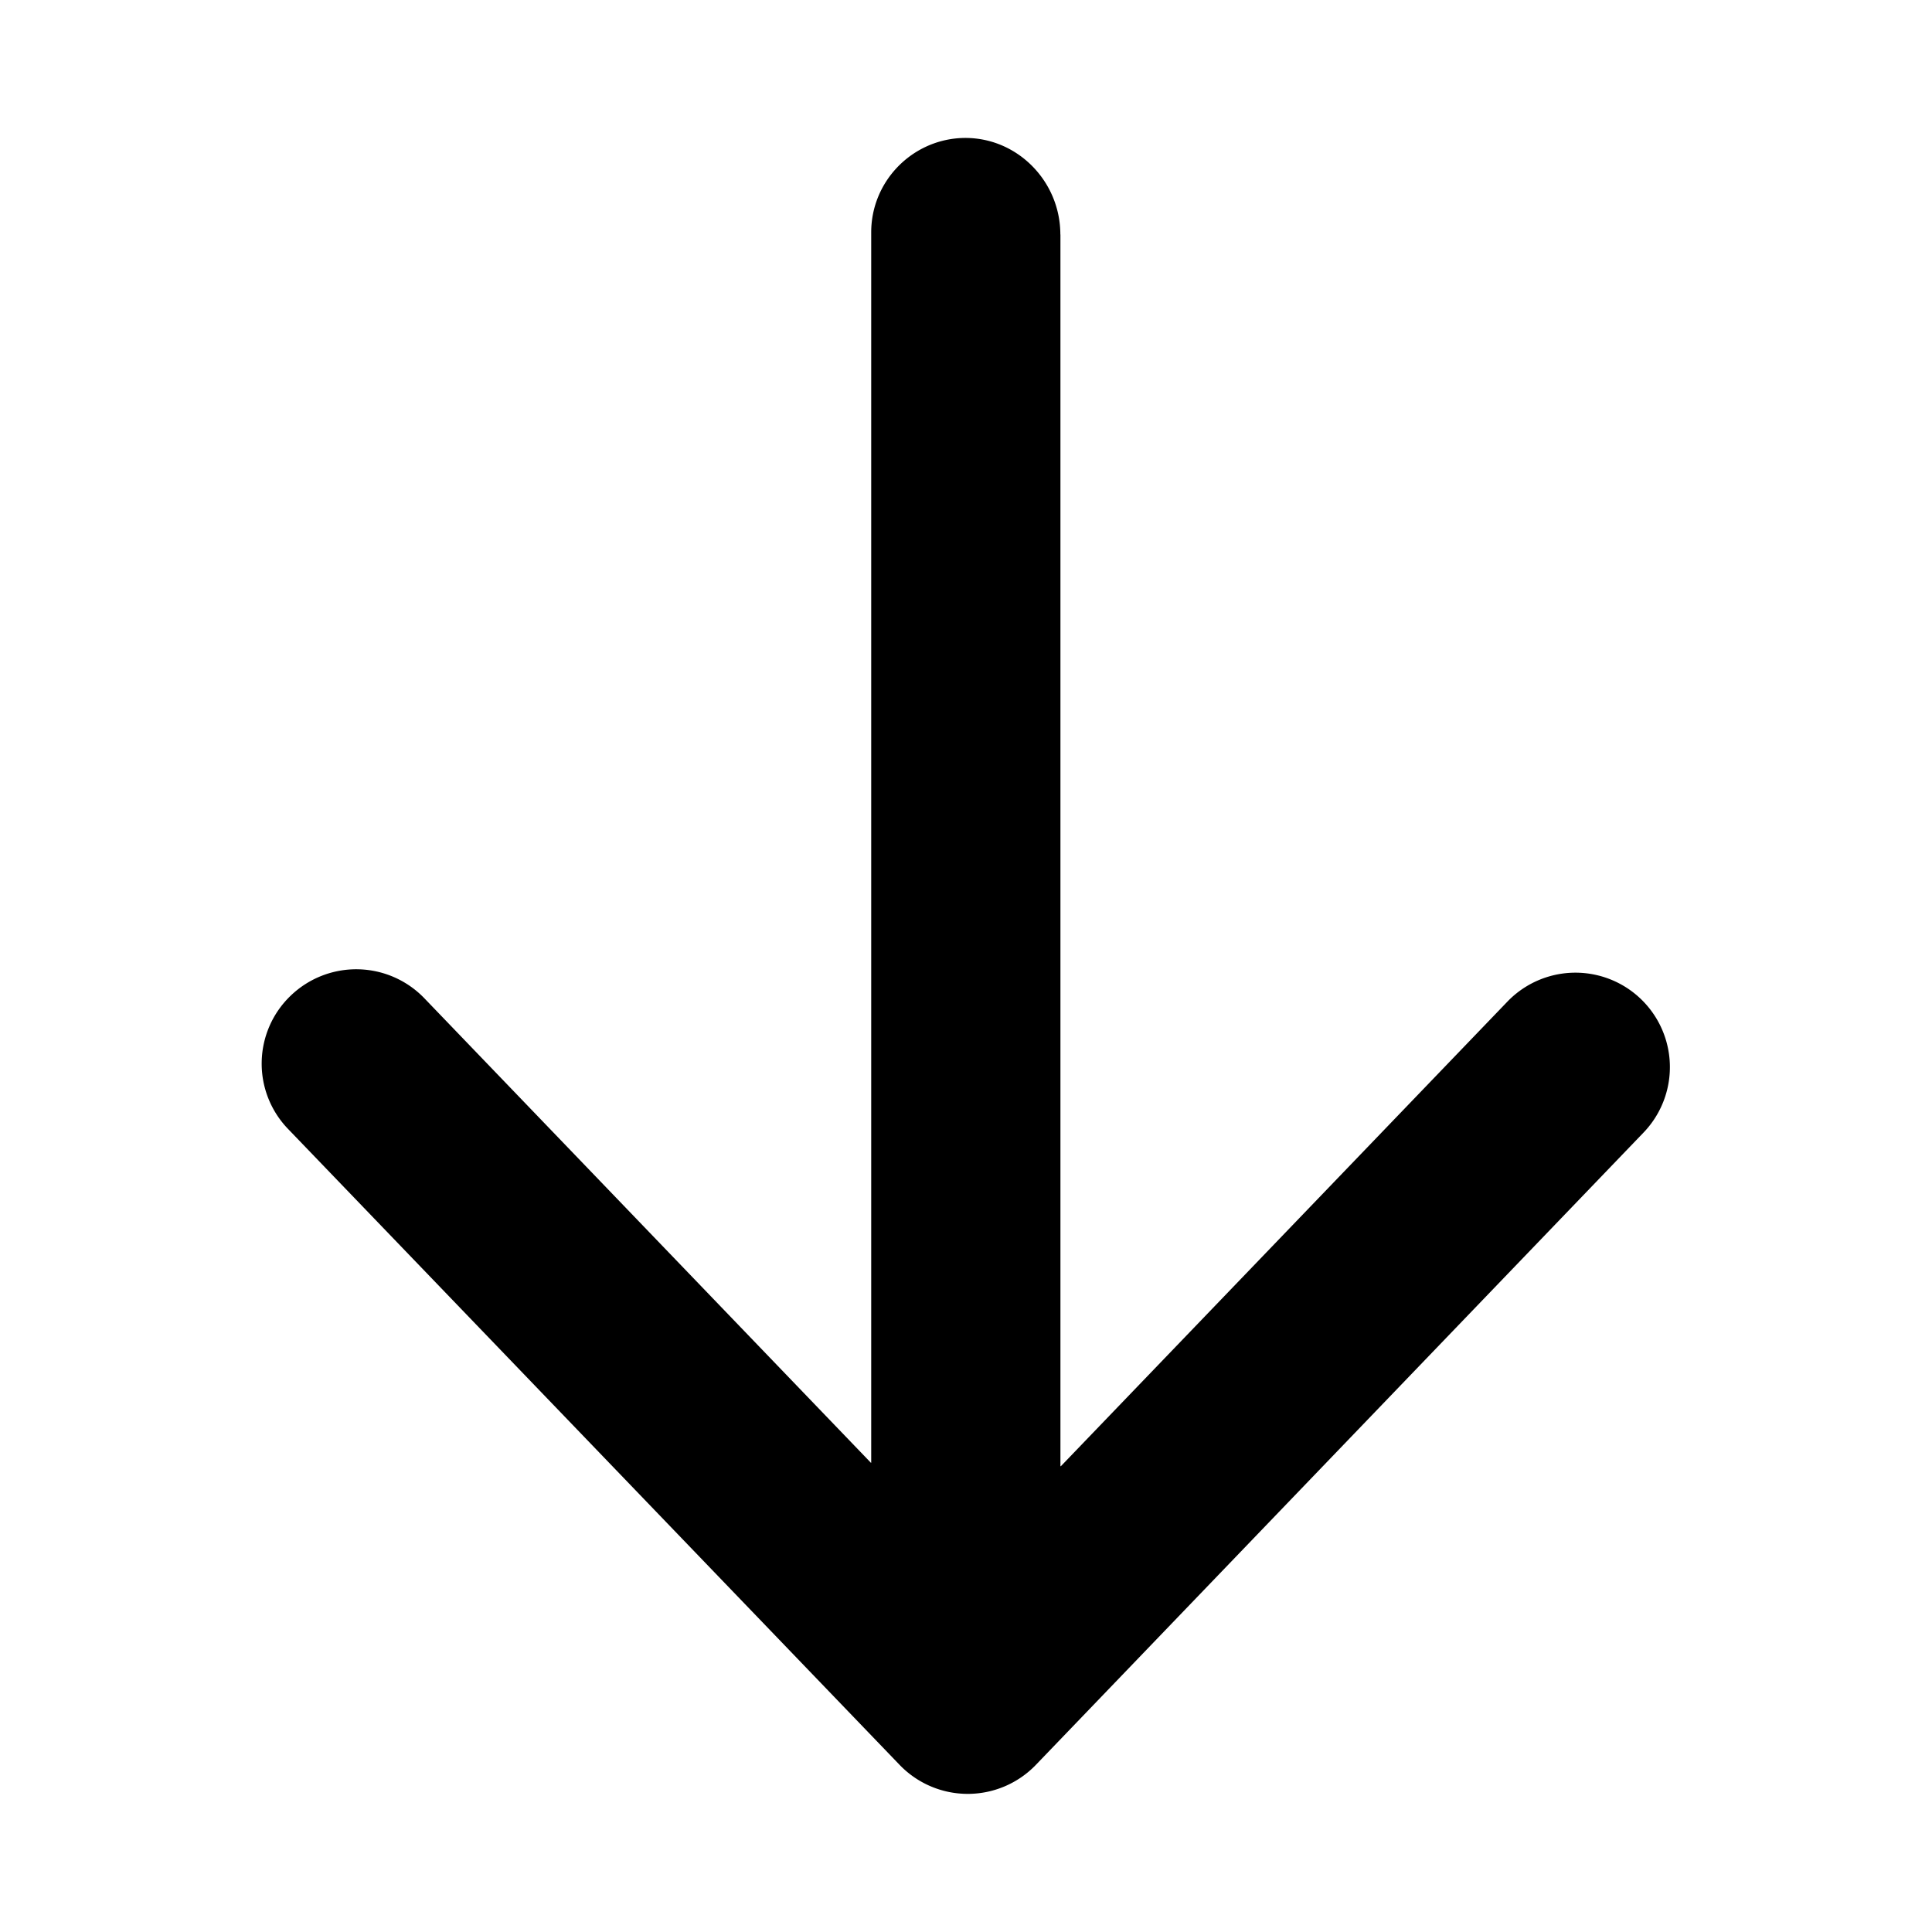 <?xml version="1.0" standalone="no"?><!DOCTYPE svg PUBLIC "-//W3C//DTD SVG 1.1//EN" "http://www.w3.org/Graphics/SVG/1.1/DTD/svg11.dtd"><svg class="icon" viewBox="0 0 1024 1024" version="1.1" xmlns="http://www.w3.org/2000/svg"><path d="M562.05 124.27v652.739c0 0.097 0.243 0.194 0.243 0.097l236.658-246.221a50.002 50.002 0 1 1 72.138 69.42l-322.097 335.156a50.099 50.099 0 0 1-72.138 0L152.766 598.459a49.856 49.856 0 0 1 1.359-70.779 50.099 50.099 0 0 1 70.779 1.408l236.658 246.173c0.097 0.146 0.194 0 0.194-0.097V123.153c0-26.603 20.874-48.351 46.992-49.953 29.127-1.699 53.254 22.088 53.254 51.07z" /></svg>
